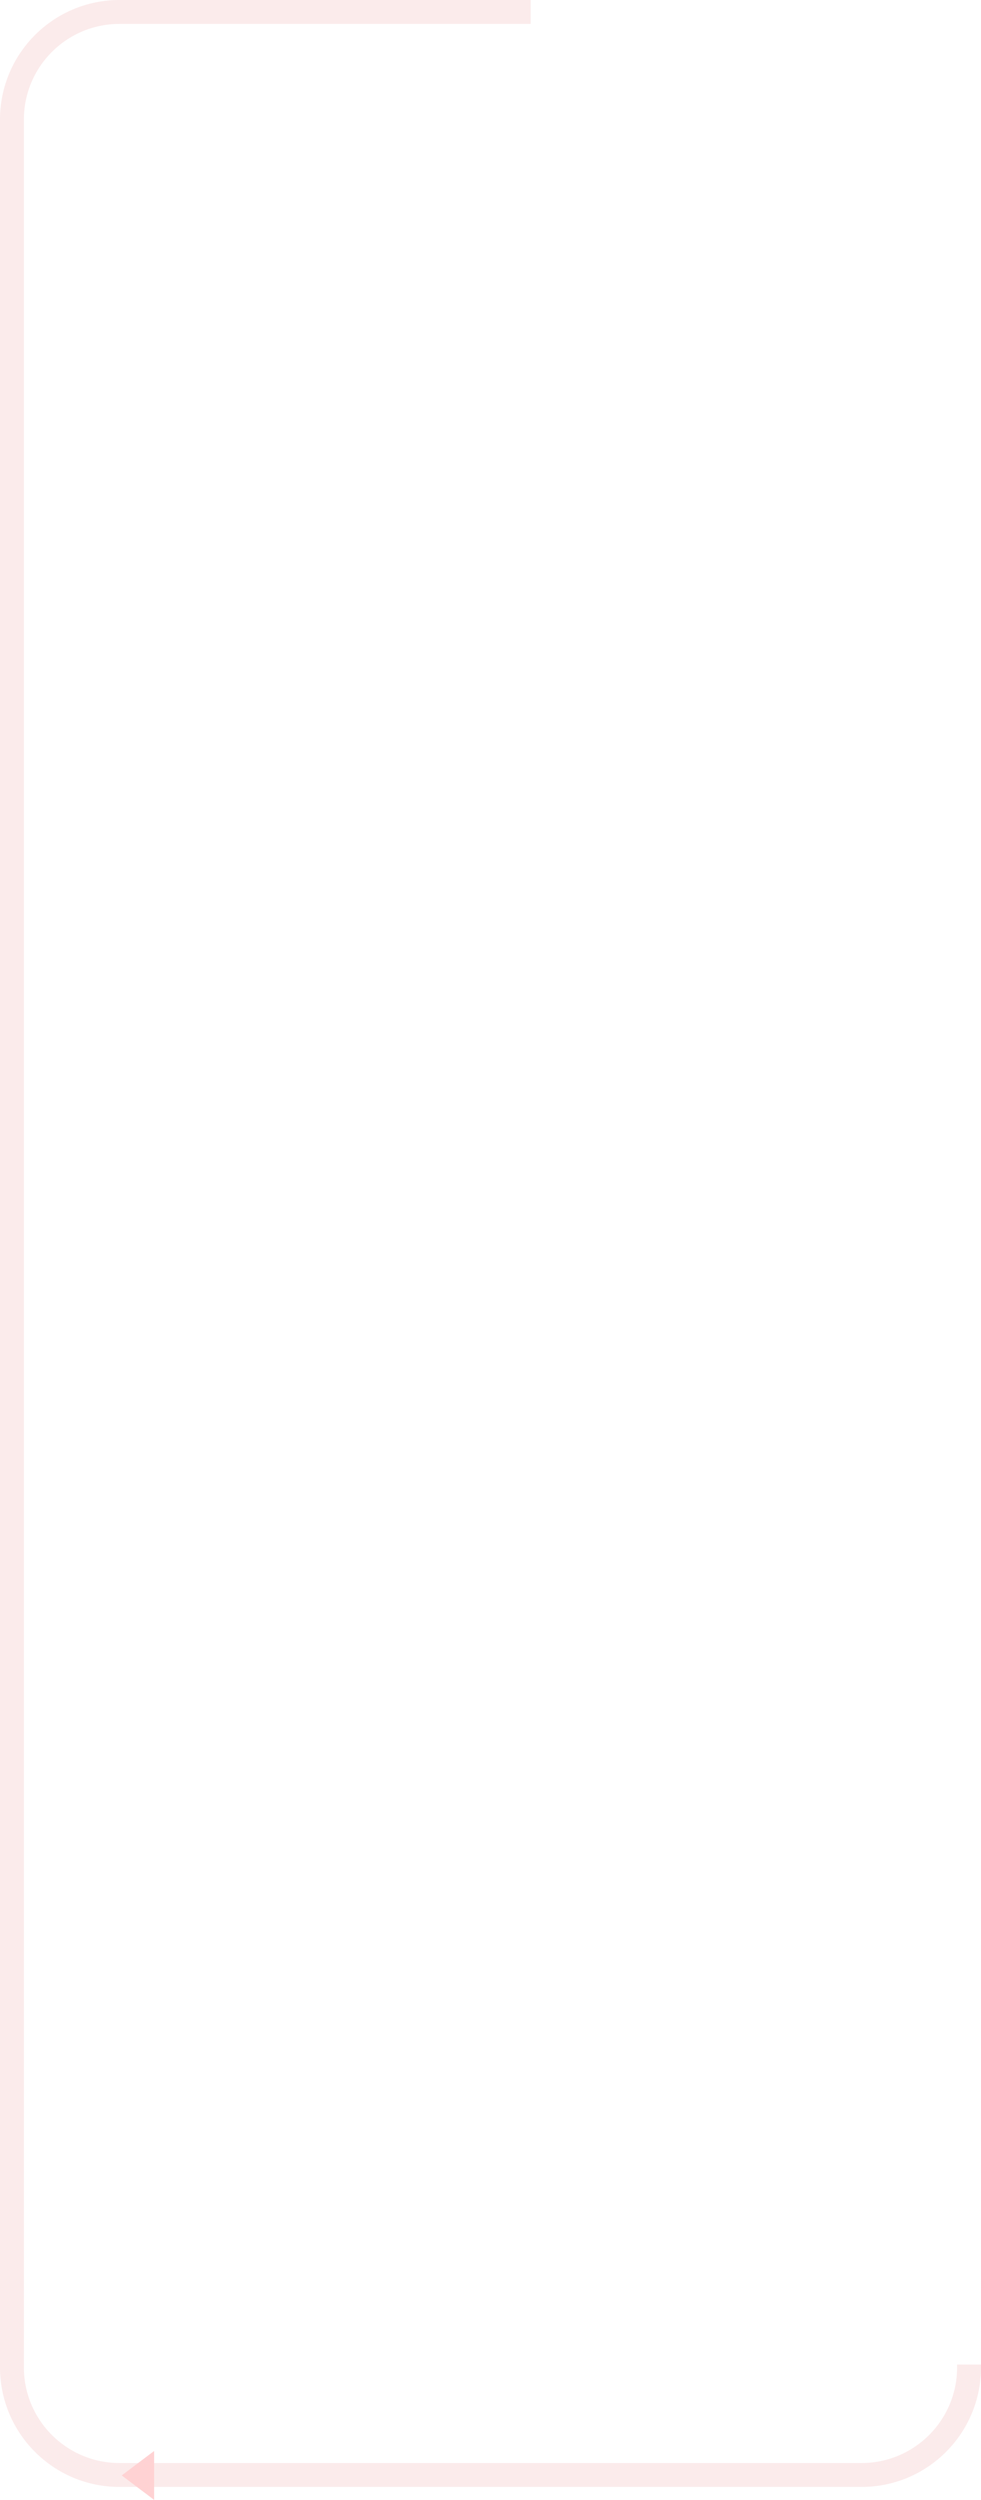 <svg width="821" height="2091" viewBox="0 0 821 2091" fill="none" xmlns="http://www.w3.org/2000/svg">
<path d="M444.118 10L100 10C50.294 10 10 50.294 10 100L10 1980C10 2029.71 50.294 2070 100 2070L721 2070C770.706 2070 811 2029.71 811 1980L811 1977.65" stroke="#EE9B9C" stroke-opacity="0.2" stroke-width="20"/>
<path d="M101.875 2070.37L128.998 2090.84L128.998 2049.91L101.875 2070.37Z" fill="#FFD2D3"/>
</svg>
